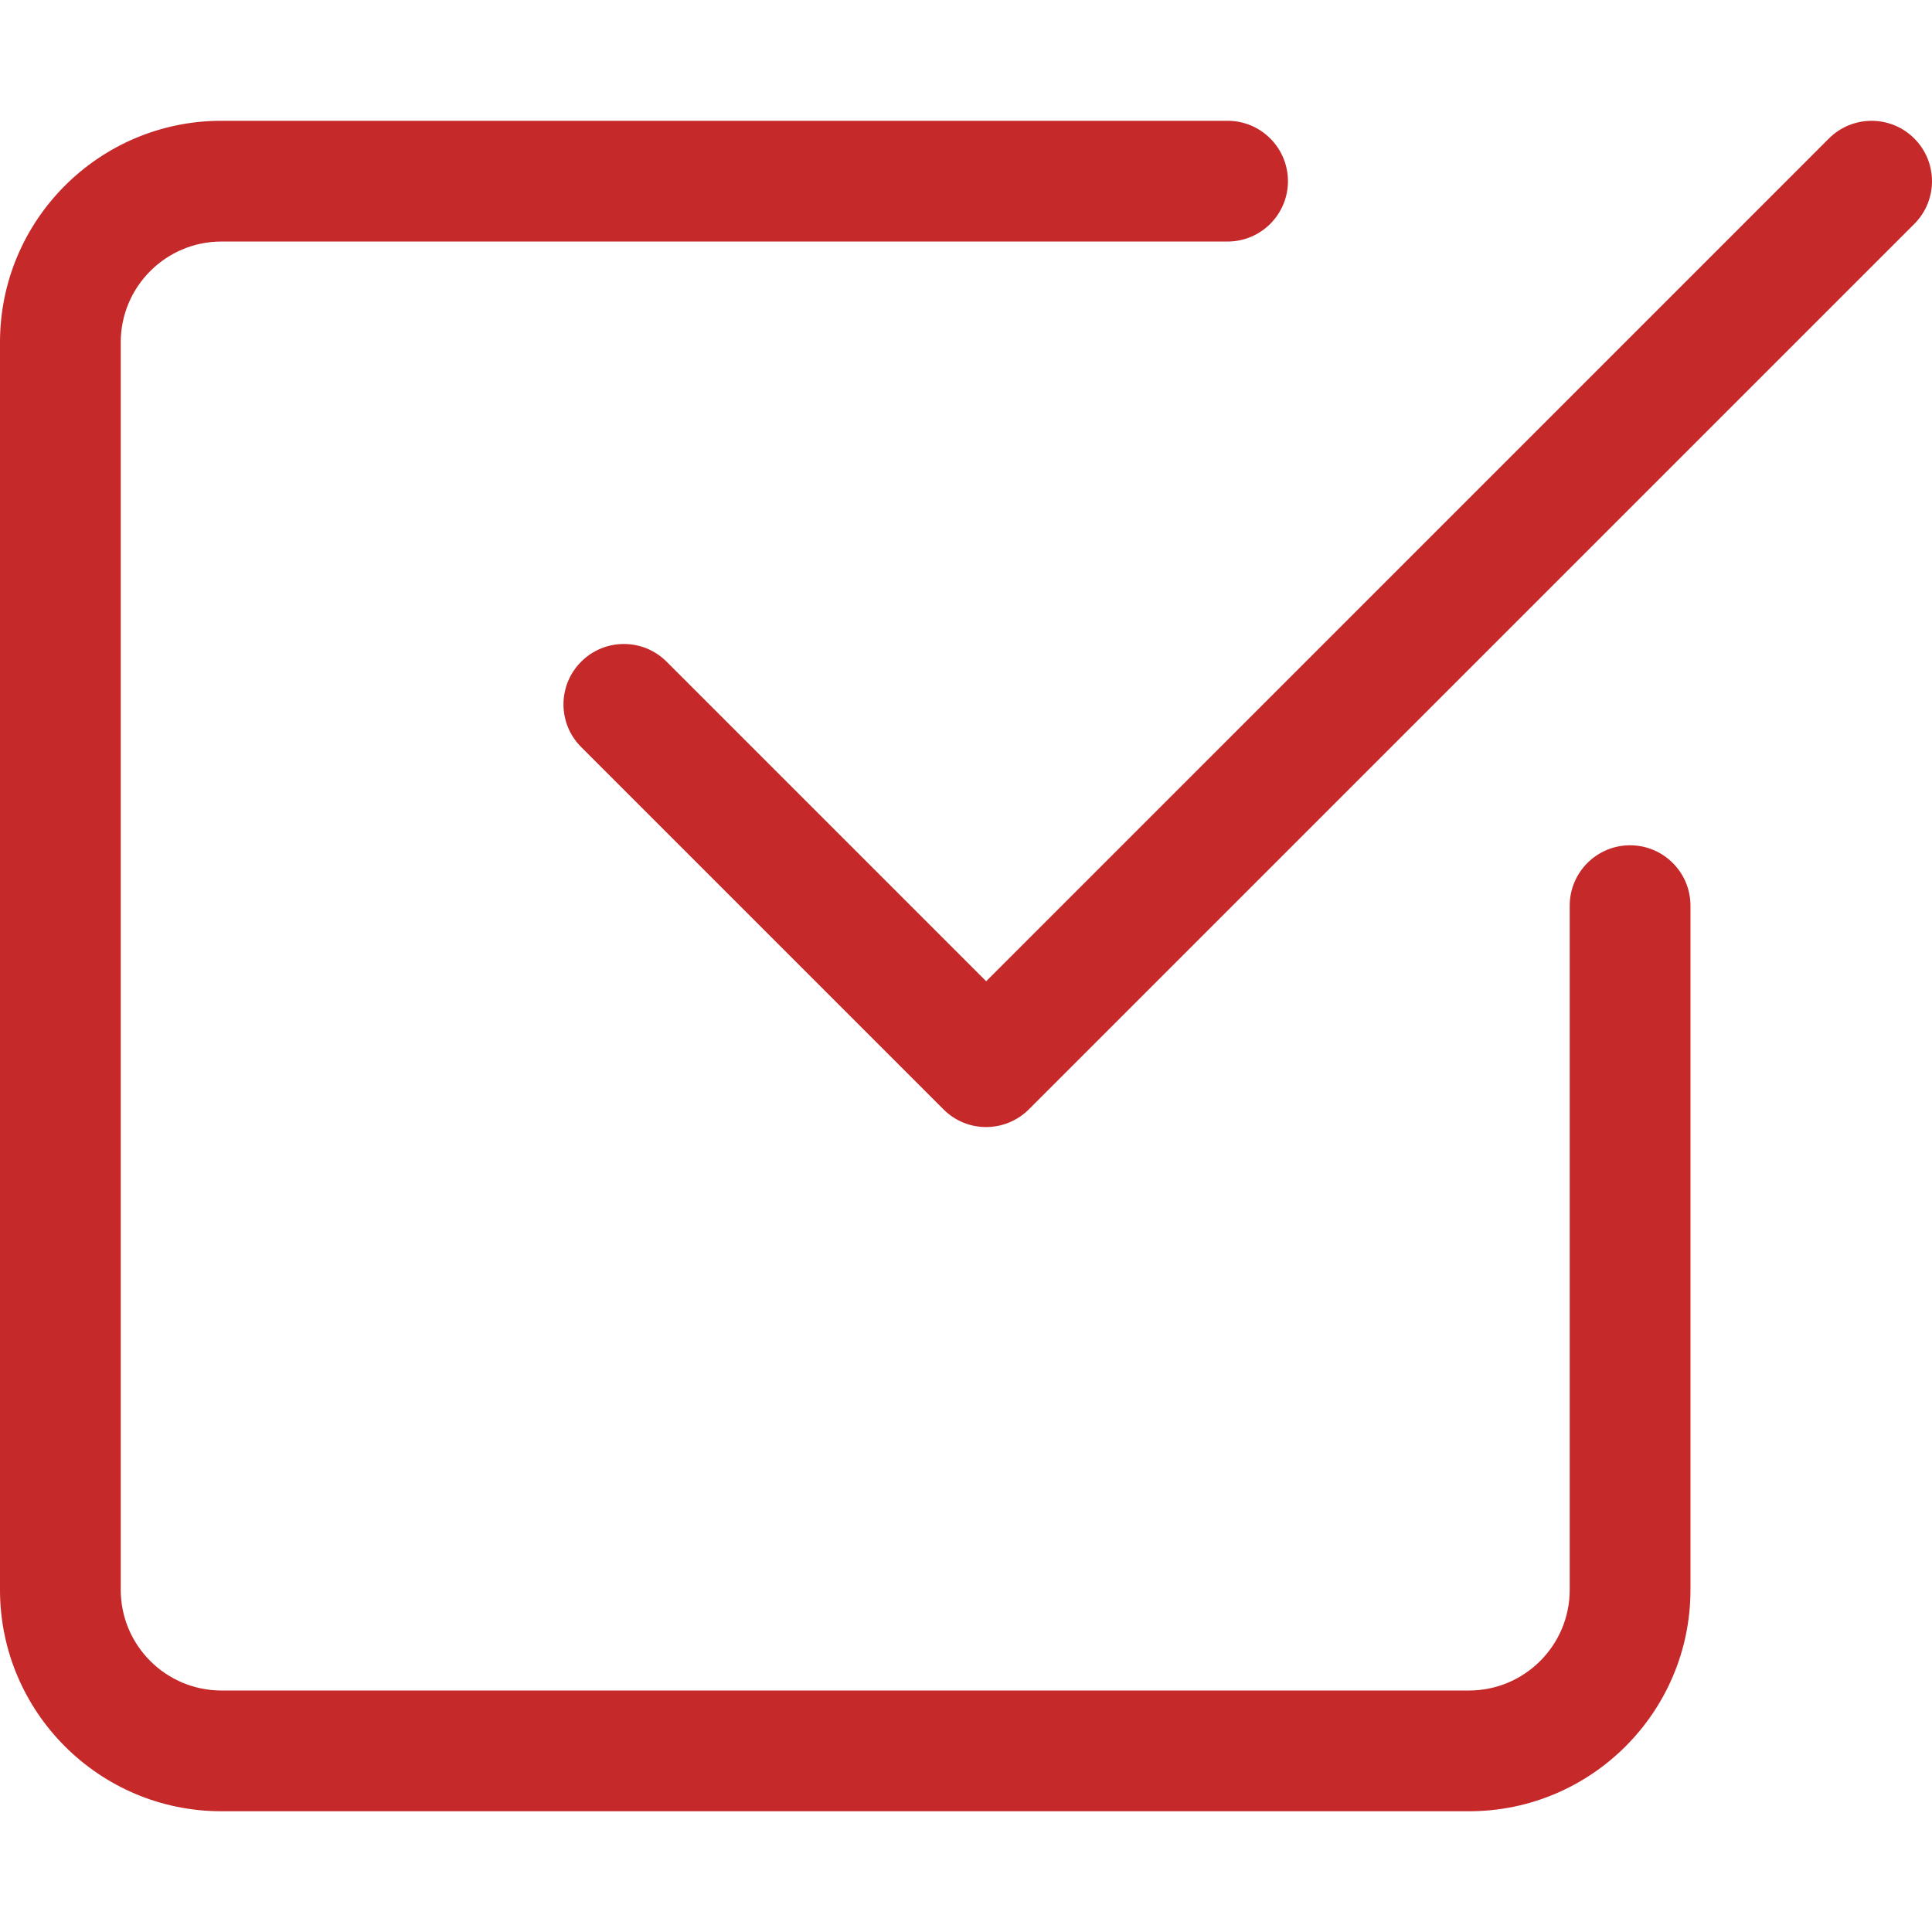 <svg width="50" height="50" viewBox="0 0 50 50" fill="none" xmlns="http://www.w3.org/2000/svg">
<g clip-path="url(#clip0)">
<path d="M38.02 46.875H5.729C2.569 46.875 0 44.306 0 41.146V8.856C0 5.695 2.569 3.126 5.729 3.126H31.77C32.632 3.126 33.332 3.826 33.332 4.689C33.332 5.551 32.632 6.251 31.77 6.251H5.729C4.294 6.251 3.125 7.42 3.125 8.856V41.146C3.125 42.581 4.294 43.75 5.729 43.75H38.02C39.455 43.75 40.624 42.581 40.624 41.146V23.438C40.624 22.576 41.324 21.876 42.186 21.876C43.049 21.876 43.749 22.576 43.749 23.438V41.146C43.749 44.306 41.18 46.875 38.02 46.875Z" fill="#C62929"/>
<path d="M25.519 29.168C25.12 29.168 24.72 29.015 24.416 28.709L15.041 19.334C14.43 18.724 14.43 17.734 15.041 17.124C15.651 16.514 16.641 16.514 17.251 17.124L25.522 25.395L47.331 3.585C47.942 2.974 48.931 2.974 49.542 3.585C50.152 4.195 50.152 5.185 49.542 5.795L26.626 28.711C26.319 29.015 25.92 29.168 25.519 29.168Z" fill="#C62929"/>
</g>
<defs>
<clipPath id="clip0">
<rect width="50" height="50" fill="white"/>
</clipPath>
</defs>
</svg>
